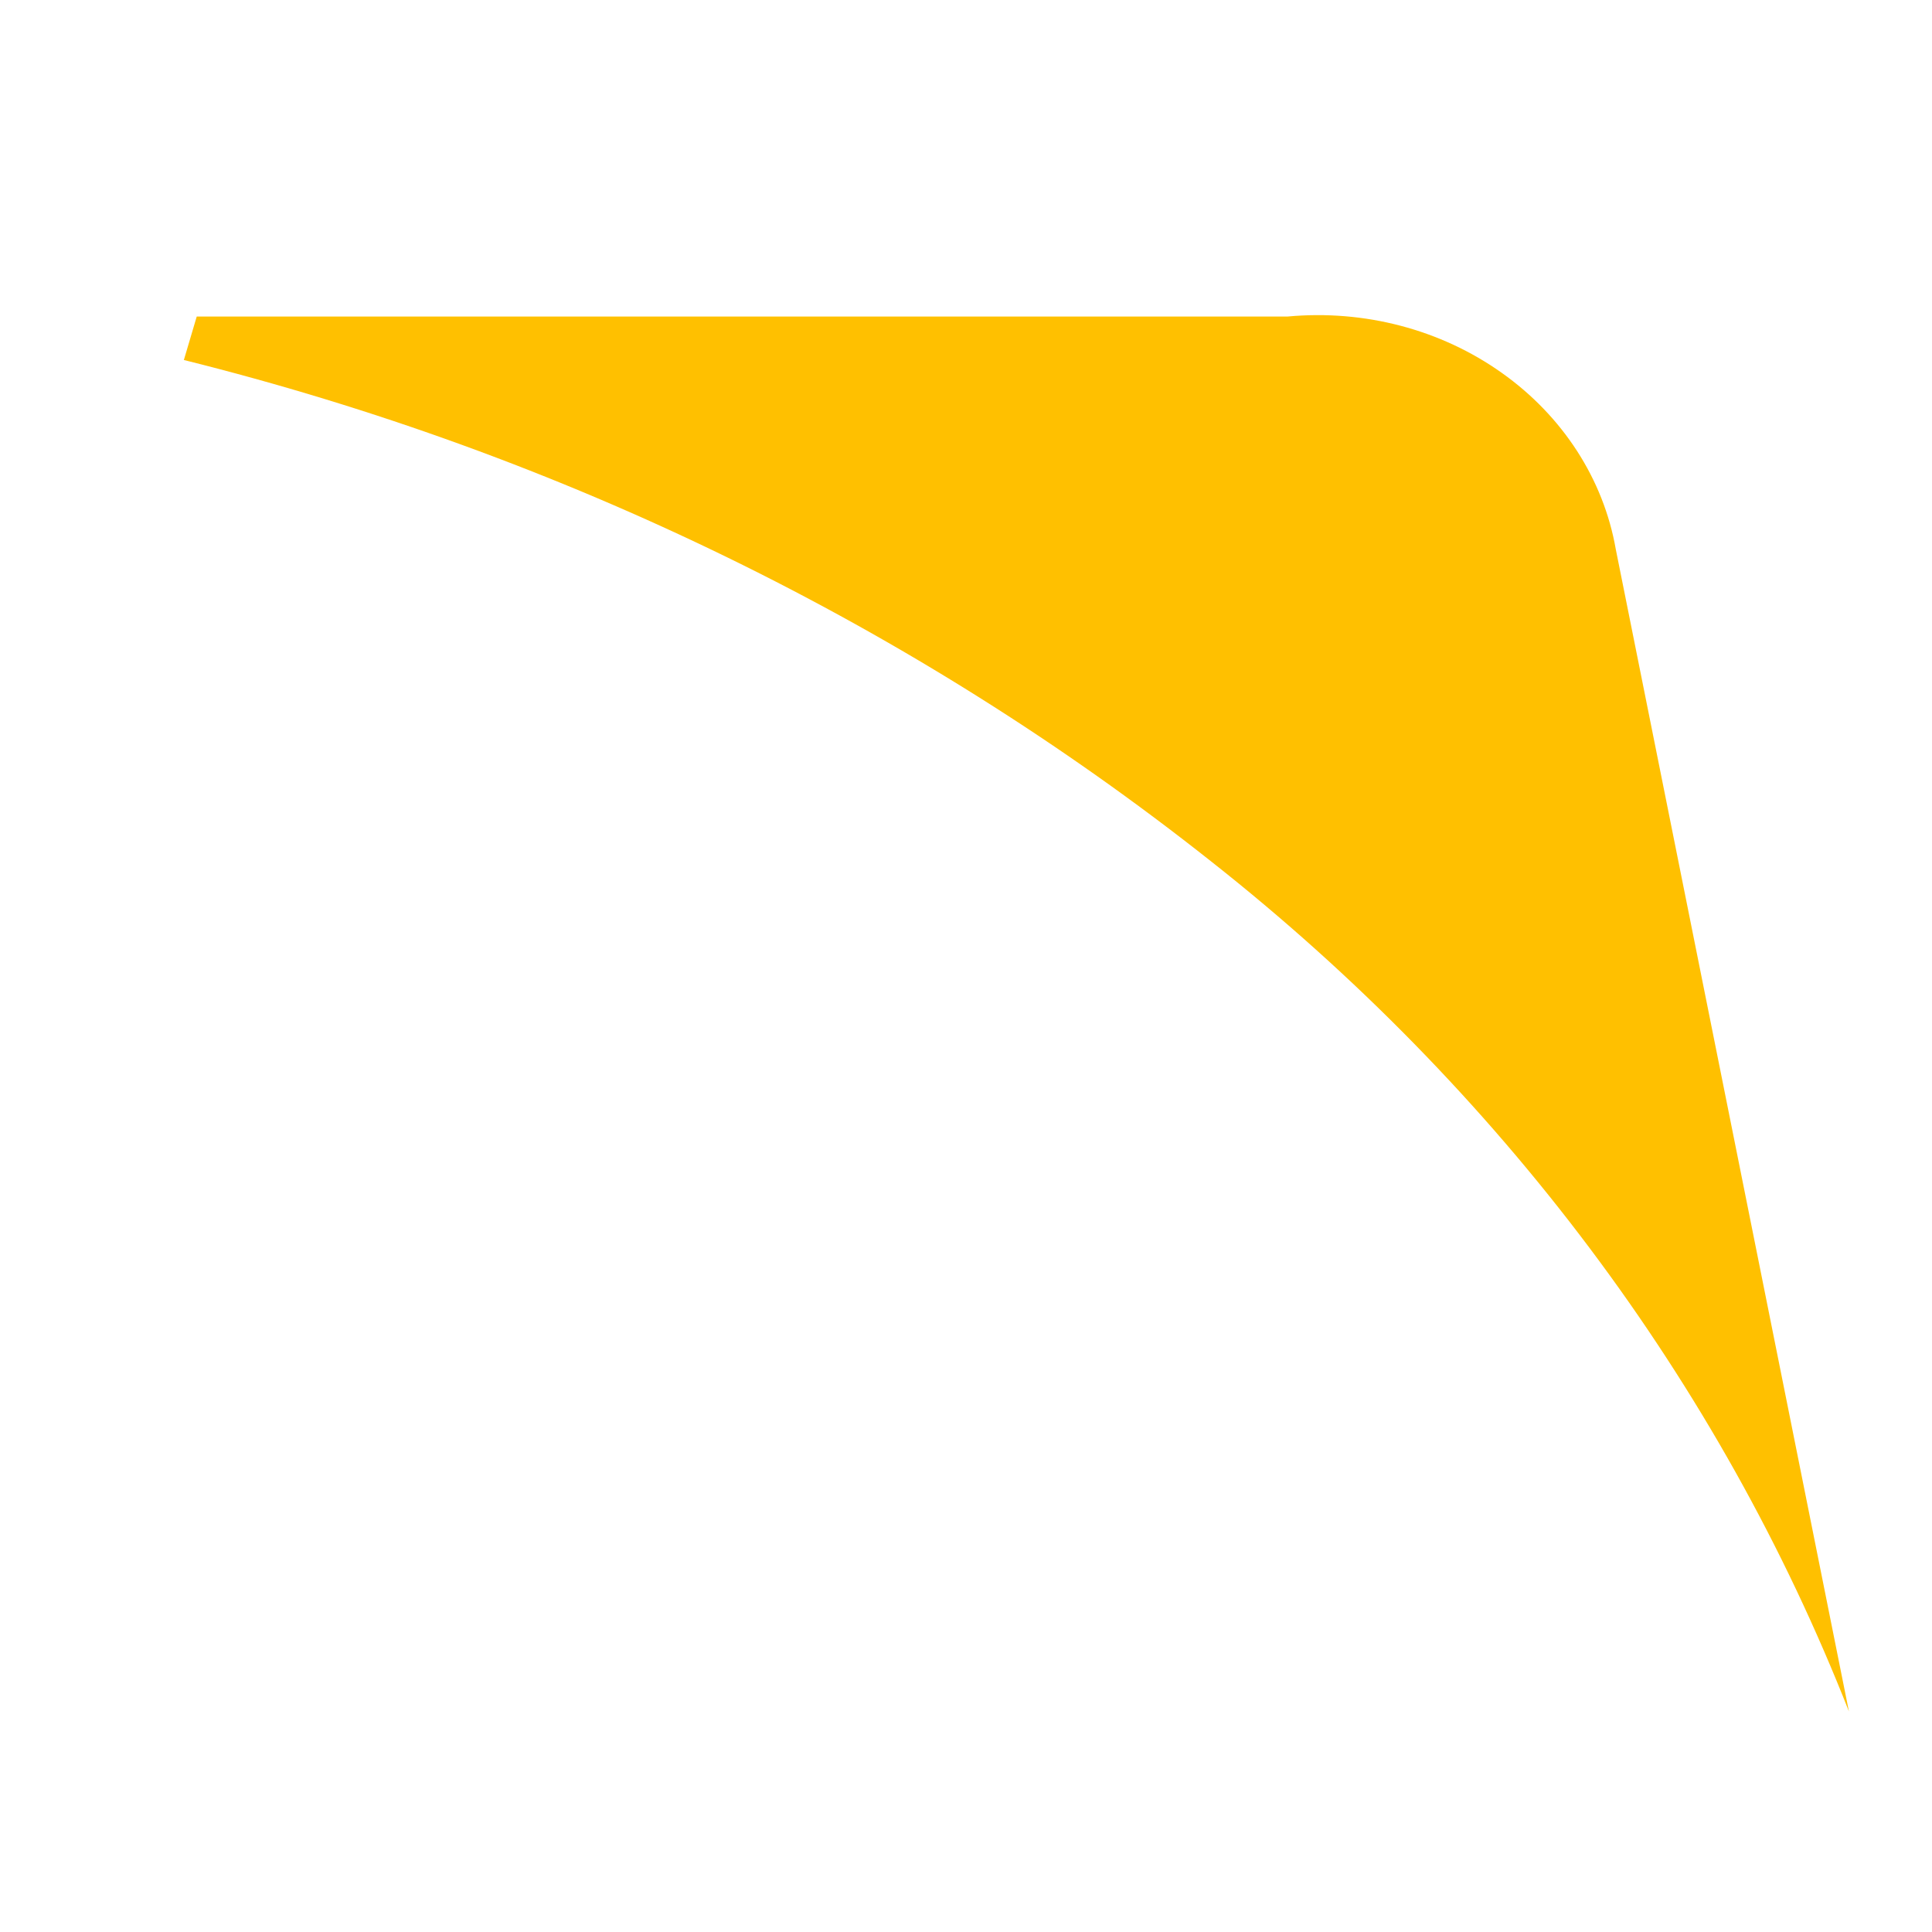 <svg width="6" height="6" viewBox="0 0 6 6" fill="none" xmlns="http://www.w3.org/2000/svg">
<path d="M5.742 5.315L5.018 1.706C4.98 1.488 4.853 1.292 4.664 1.158C4.474 1.023 4.237 0.961 3.999 0.983H0.611L0.571 1.118C1.747 1.411 2.837 1.943 3.761 2.675C4.658 3.382 5.34 4.292 5.742 5.315Z" fill="#FFC000"/>
</svg>
